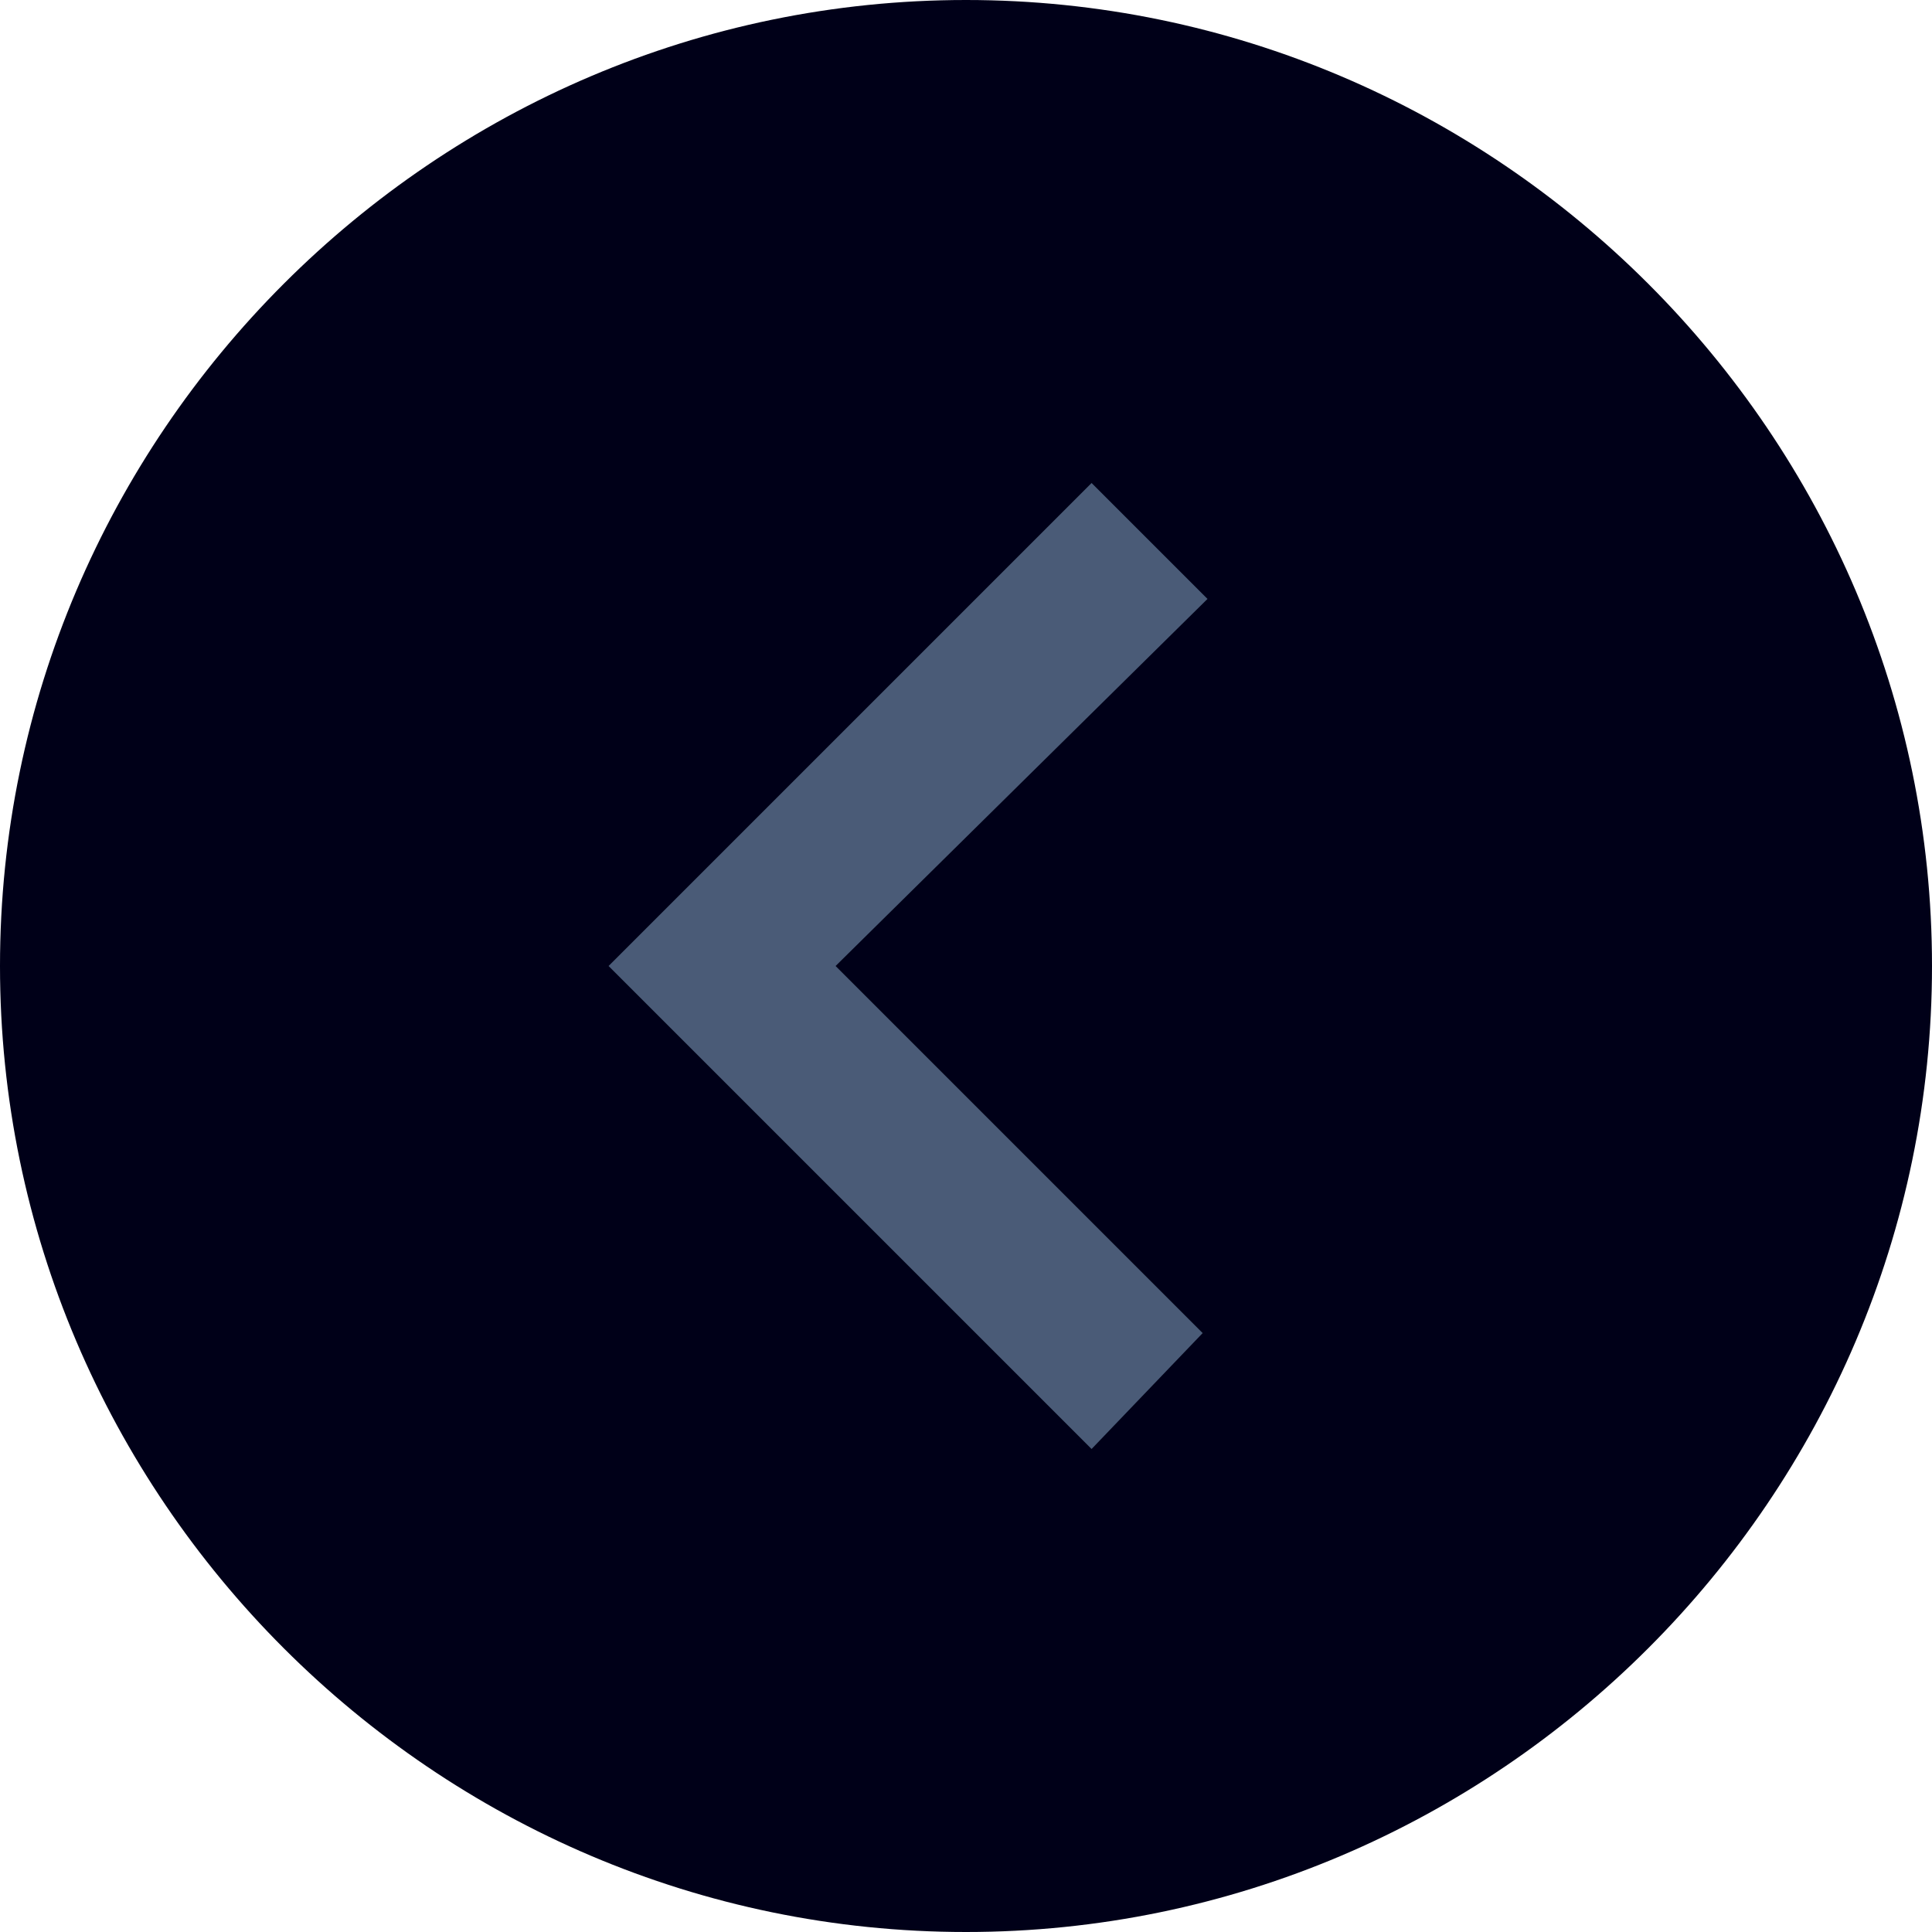 <?xml version="1.0" encoding="utf-8"?>
<!-- Generator: Adobe Illustrator 22.1.0, SVG Export Plug-In . SVG Version: 6.00 Build 0)  -->
<svg version="1.1" id="Layer_1" xmlns="http://www.w3.org/2000/svg" xmlns:xlink="http://www.w3.org/1999/xlink" x="0px" y="0px"
	 viewBox="0 0 40 40" style="enable-background:new 0 0 40 40;" xml:space="preserve">
<style type="text/css">
	.st0{fill:#4A5B77;}
	.st1{fill:#000018;}
</style>
<circle class="st0" cx="20" cy="20.3" r="18.8"/>
<path class="st1" d="M0,20c0,11,9,20,20,20s20-9,20-20S31,0,20,0S0,9,0,20z M12.6,20l10-10l2.4,2.4L17.3,20l7.6,7.6L22.6,30
	C22.6,30,12.6,20,12.6,20z"/>
</svg>
